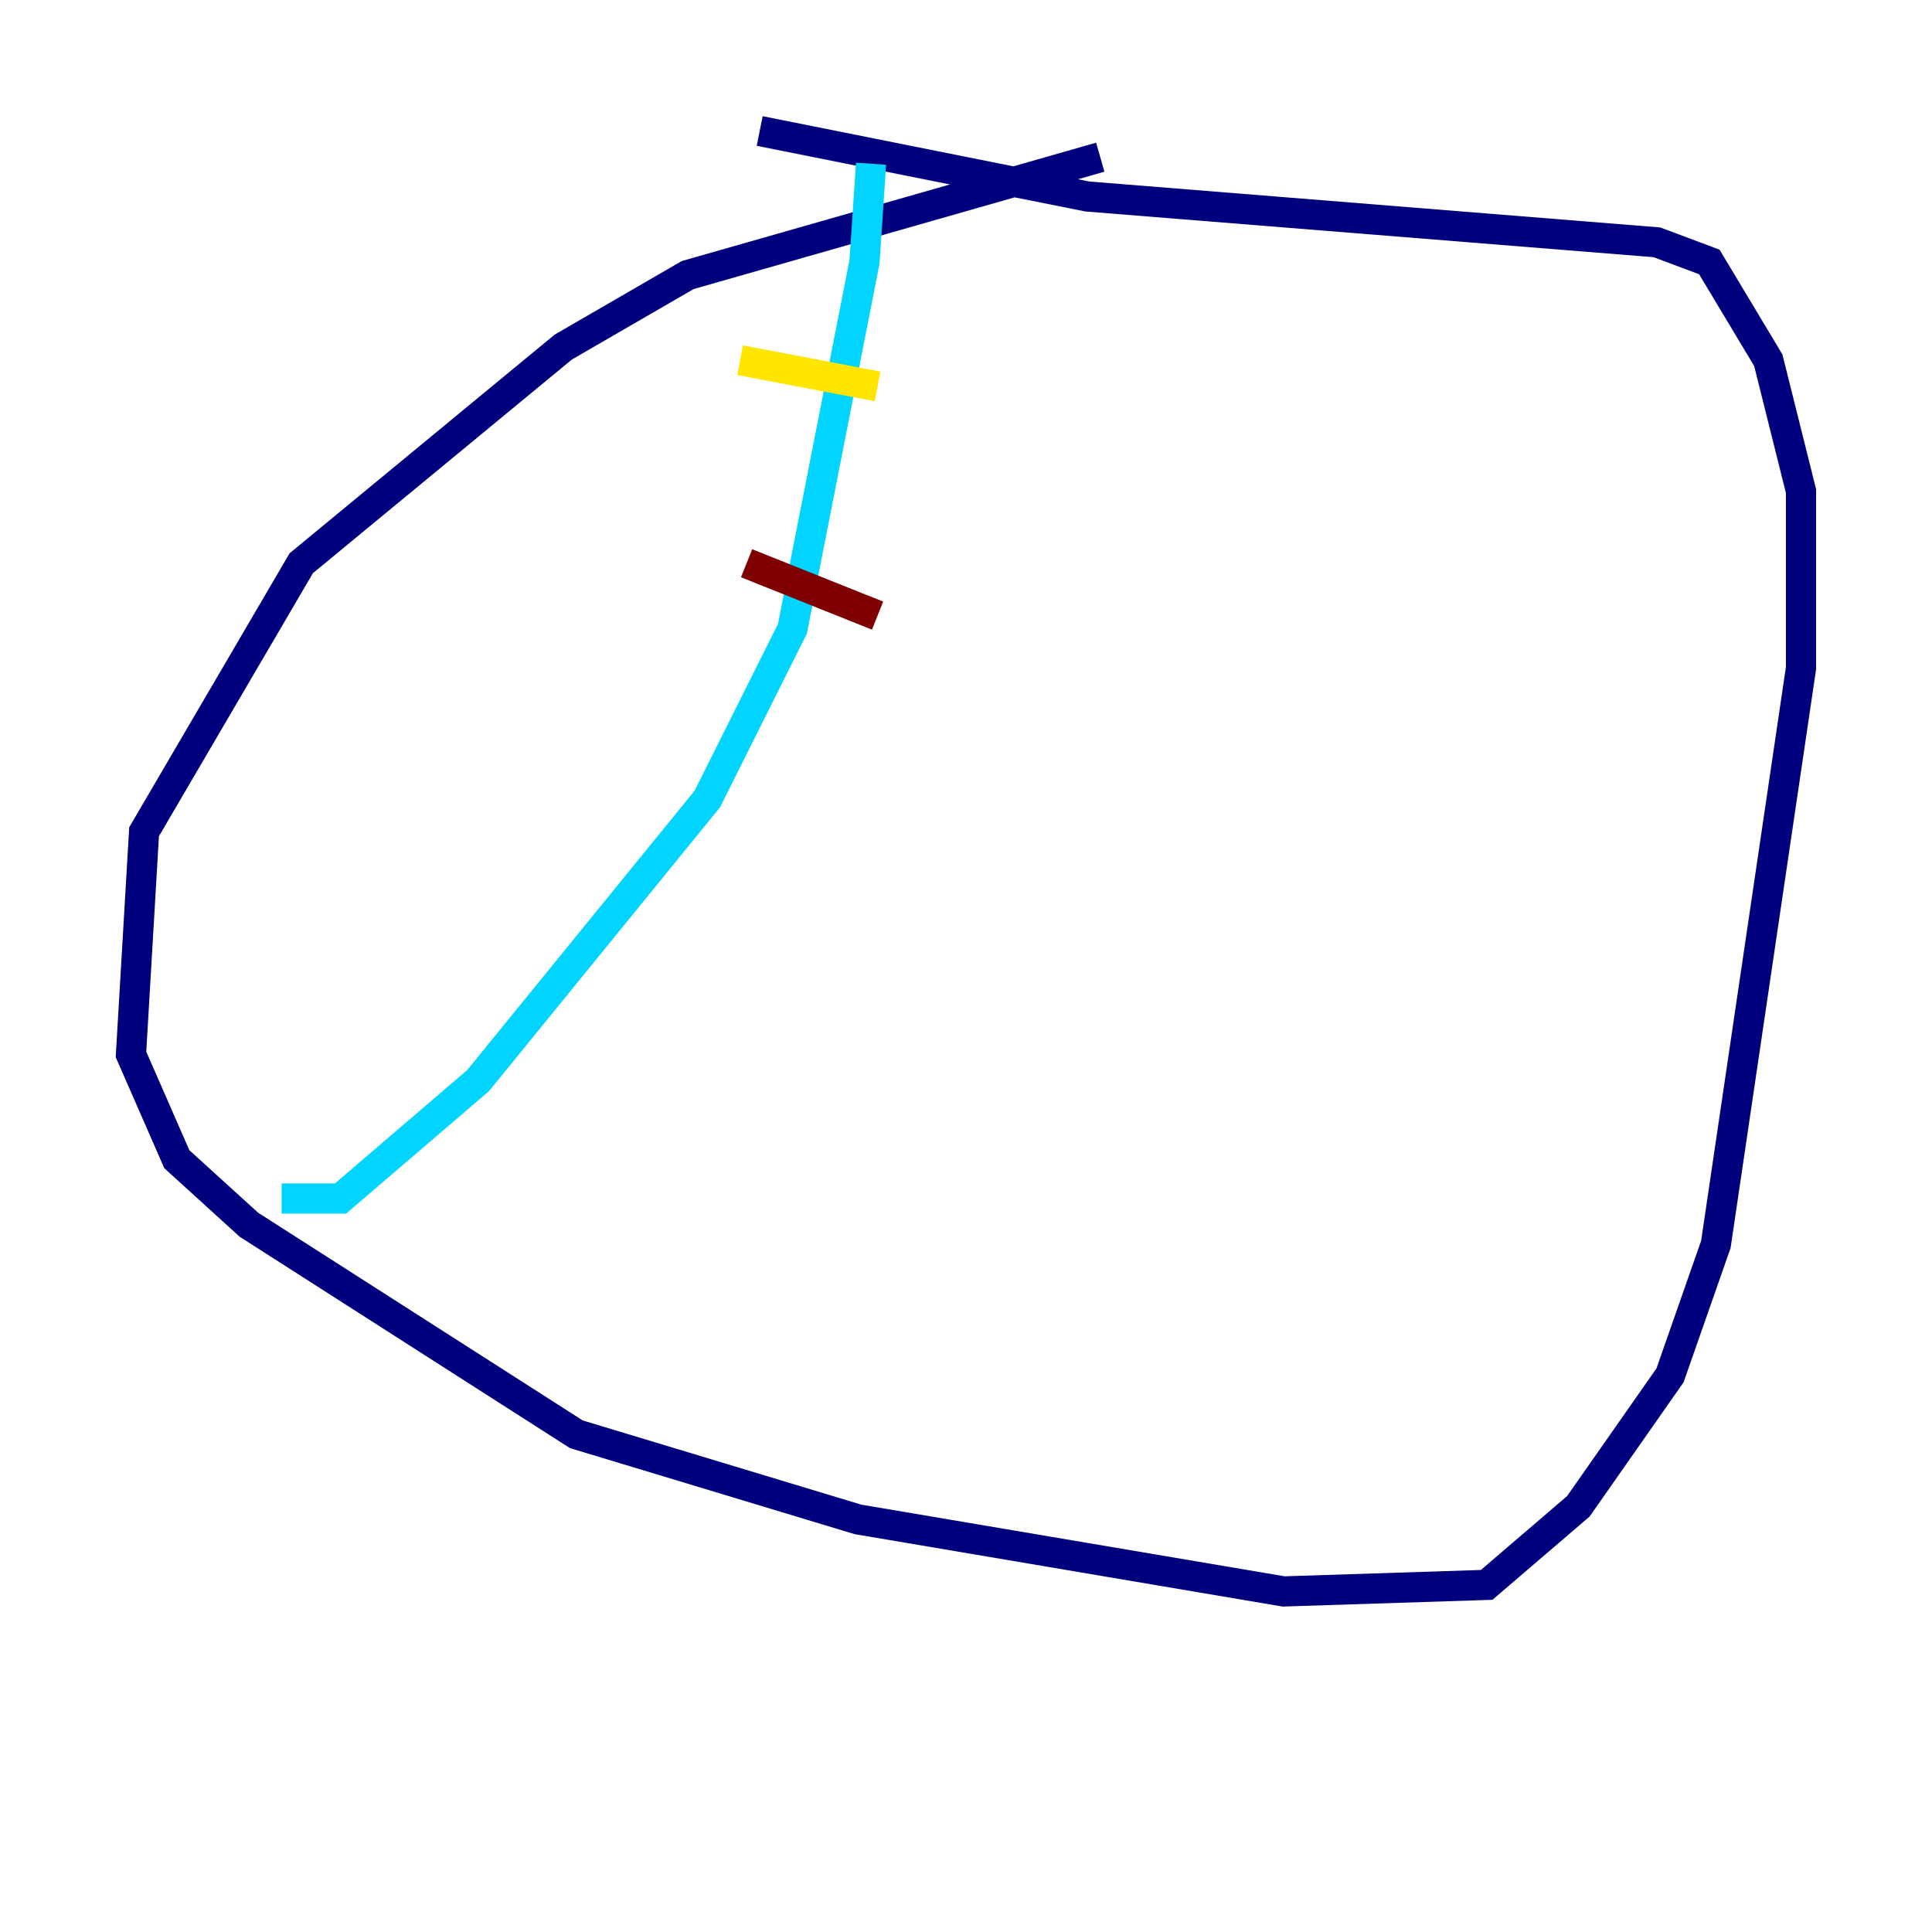 <?xml version="1.0" encoding="utf-8" ?>
<svg baseProfile="tiny" height="128" version="1.2" viewBox="0,0,128,128" width="128" xmlns="http://www.w3.org/2000/svg" xmlns:ev="http://www.w3.org/2001/xml-events" xmlns:xlink="http://www.w3.org/1999/xlink"><defs /><polyline fill="none" points="72.895,10.414 45.559,18.224 37.315,22.997 19.959,37.315 9.546,55.105 8.678,69.858 11.715,76.8 16.488,81.139 38.183,95.024 56.841,100.664 85.044,105.437 98.495,105.003 104.57,99.797 110.644,91.119 113.681,82.441 119.322,44.258 119.322,32.542 117.153,23.864 113.248,17.356 109.776,16.054 72.027,13.017 50.332,8.678" stroke="#00007f" stroke-width="2" /><polyline fill="none" points="57.709,10.848 57.275,17.356 52.502,41.654 46.861,52.936 31.675,71.593 22.563,79.403 18.658,79.403" stroke="#00d4ff" stroke-width="2" /><polyline fill="none" points="49.031,23.864 58.142,25.6" stroke="#ffe500" stroke-width="2" /><polyline fill="none" points="49.464,37.315 58.142,40.786" stroke="#7f0000" stroke-width="2" /></svg>